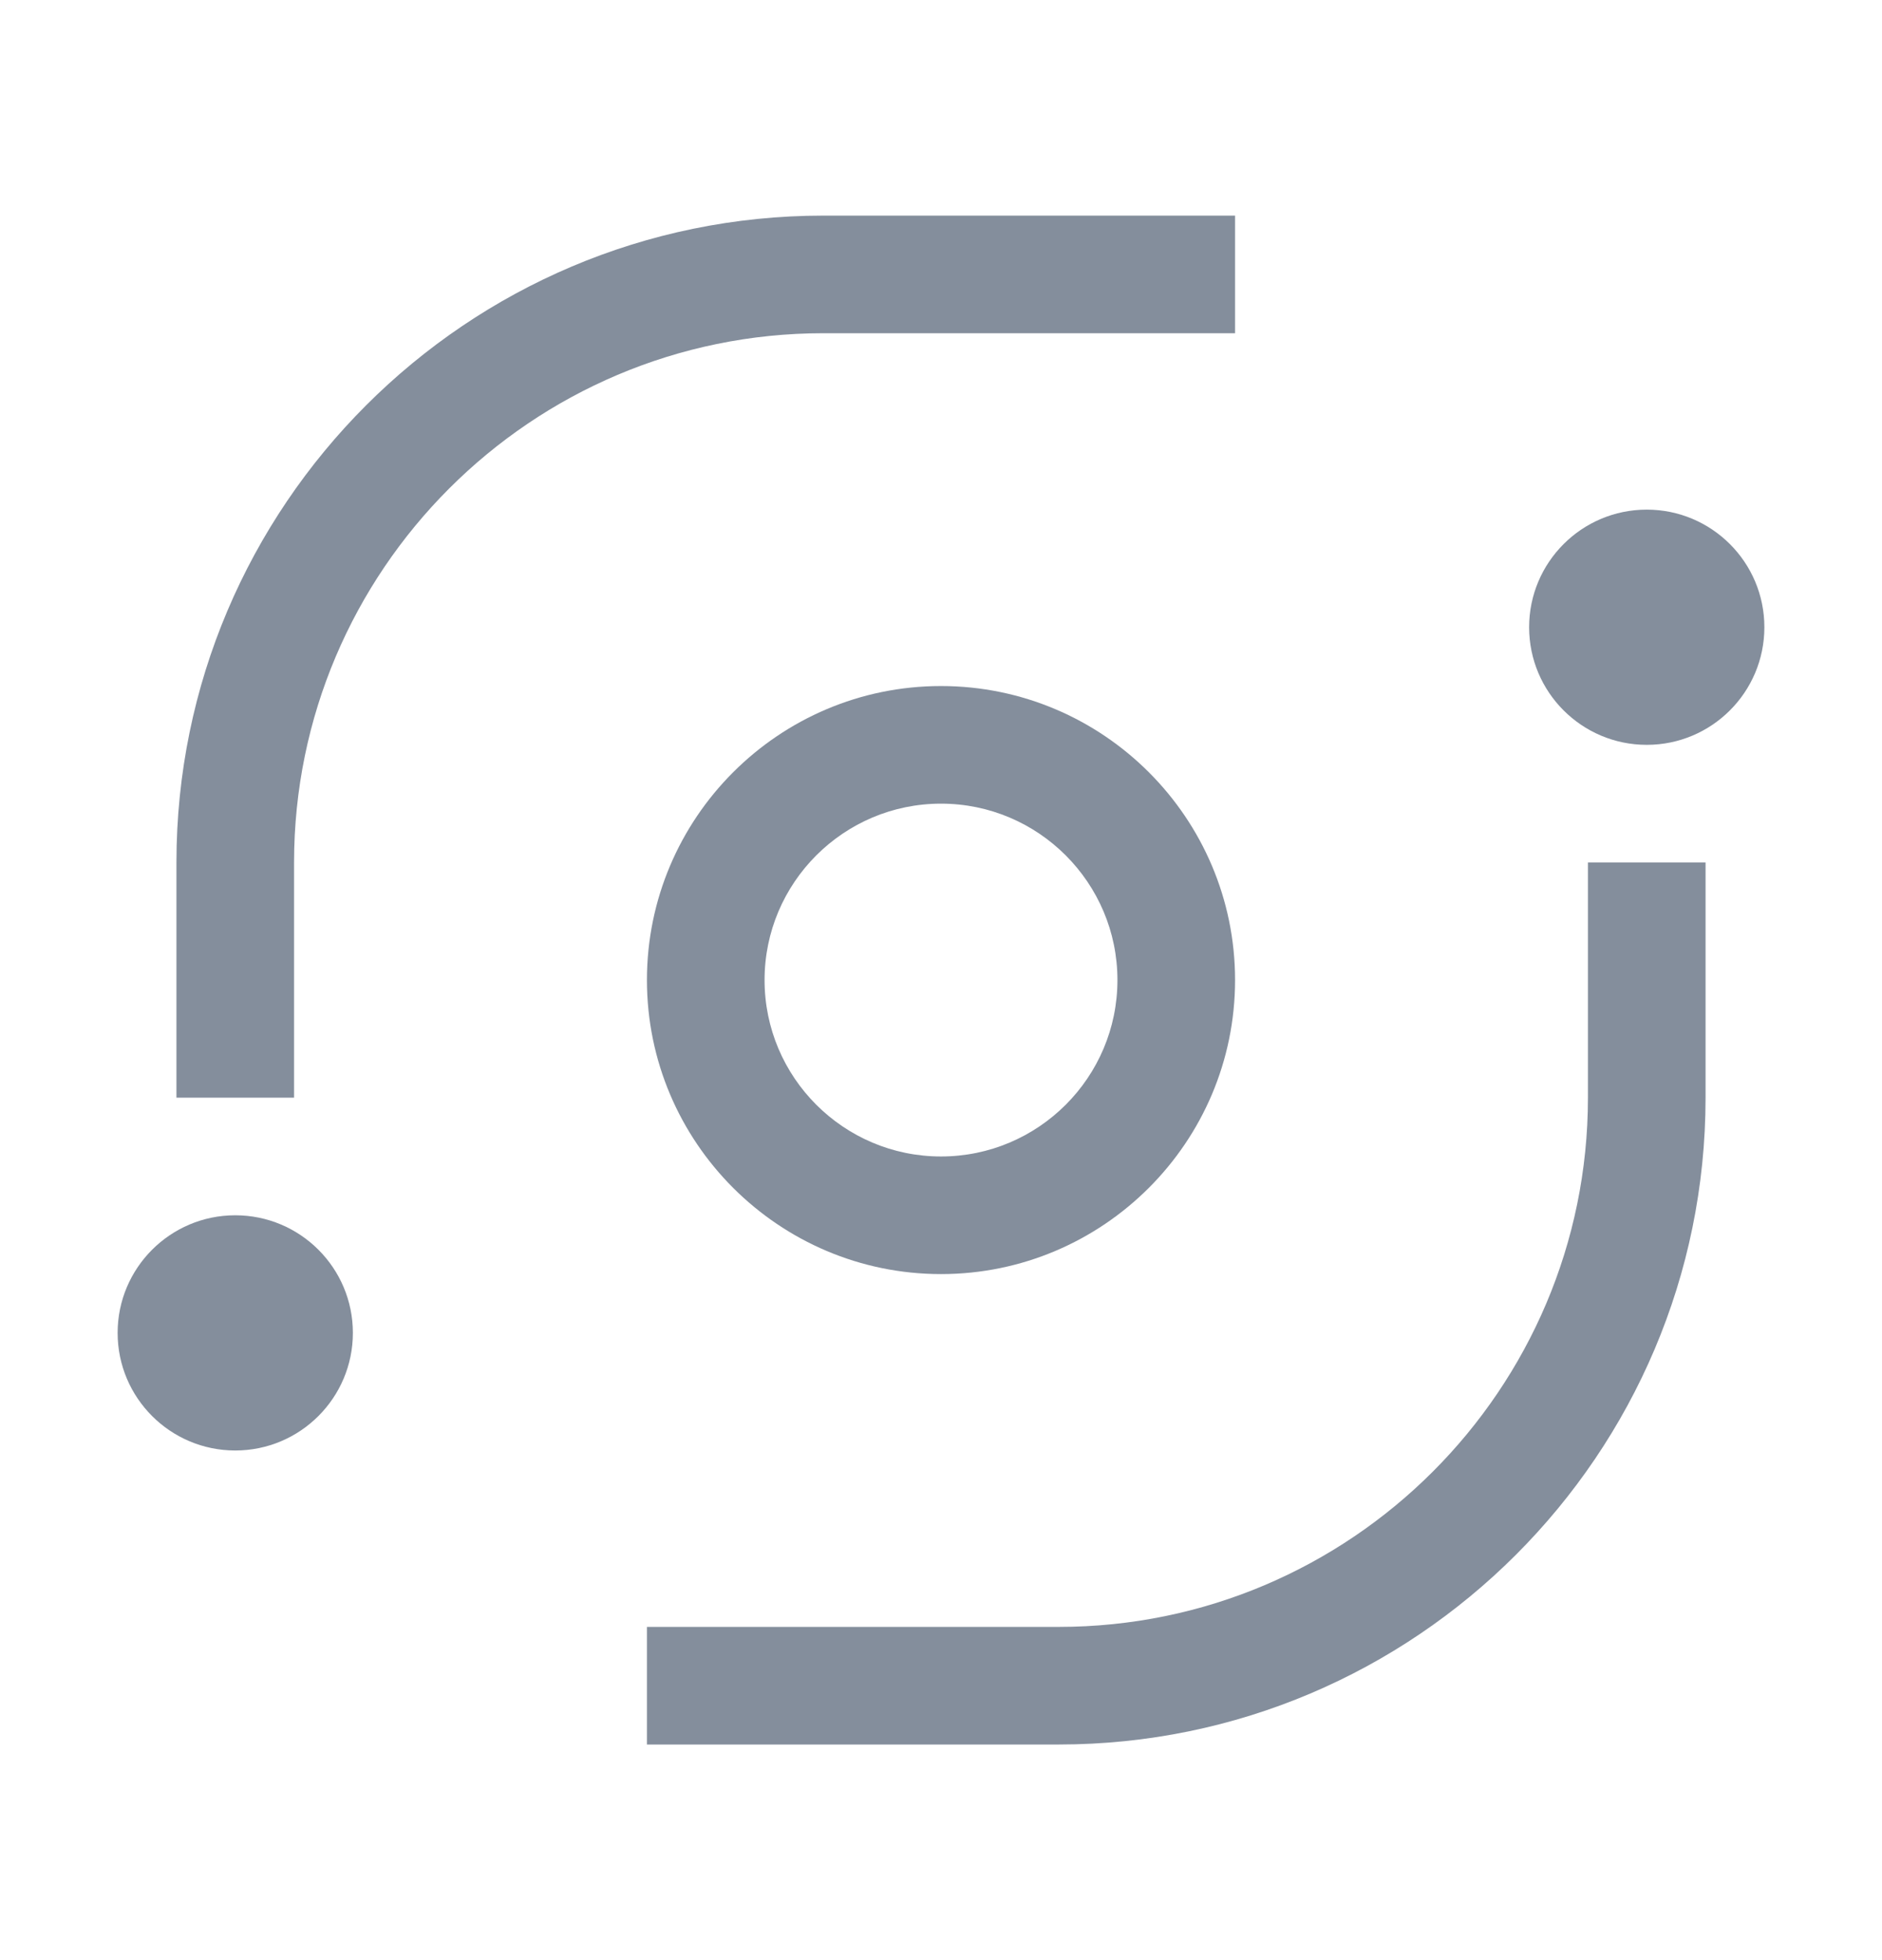 <svg width="24" height="25" viewBox="0 0 24 25" fill="none" xmlns="http://www.w3.org/2000/svg">
<path d="M21 9.5C21.828 9.5 22.5 8.828 22.5 8C22.5 7.172 21.828 6.5 21 6.5C20.172 6.5 19.5 7.172 19.5 8C19.5 8.828 20.172 9.5 21 9.5Z" fill="#848E9C"/>
<path d="M13.5 22.25H8.25V20.75H13.5C17.222 20.75 20.25 17.722 20.25 14V11H21.75V14C21.75 18.549 18.049 22.25 13.5 22.25Z" fill="#848E9C"/>
<path d="M12 16.25C9.932 16.25 8.25 14.568 8.25 12.5C8.25 10.432 9.932 8.75 12 8.75C14.068 8.75 15.75 10.432 15.75 12.5C15.75 14.568 14.068 16.25 12 16.25ZM12 10.25C10.759 10.25 9.75 11.259 9.75 12.5C9.75 13.741 10.759 14.75 12 14.75C13.241 14.75 14.25 13.741 14.25 12.5C14.25 11.259 13.241 10.25 12 10.25Z" fill="#848E9C"/>
<path d="M3 18.5C3.828 18.5 4.5 17.828 4.5 17C4.5 16.172 3.828 15.5 3 15.5C2.172 15.5 1.5 16.172 1.5 17C1.5 17.828 2.172 18.5 3 18.5Z" fill="#848E9C"/>
<path d="M3.75 14H2.25V11C2.25 6.451 5.951 2.75 10.5 2.75H15.75V4.25H10.5C6.778 4.25 3.75 7.278 3.75 11V14Z" fill="#848E9C"/>
</svg>
